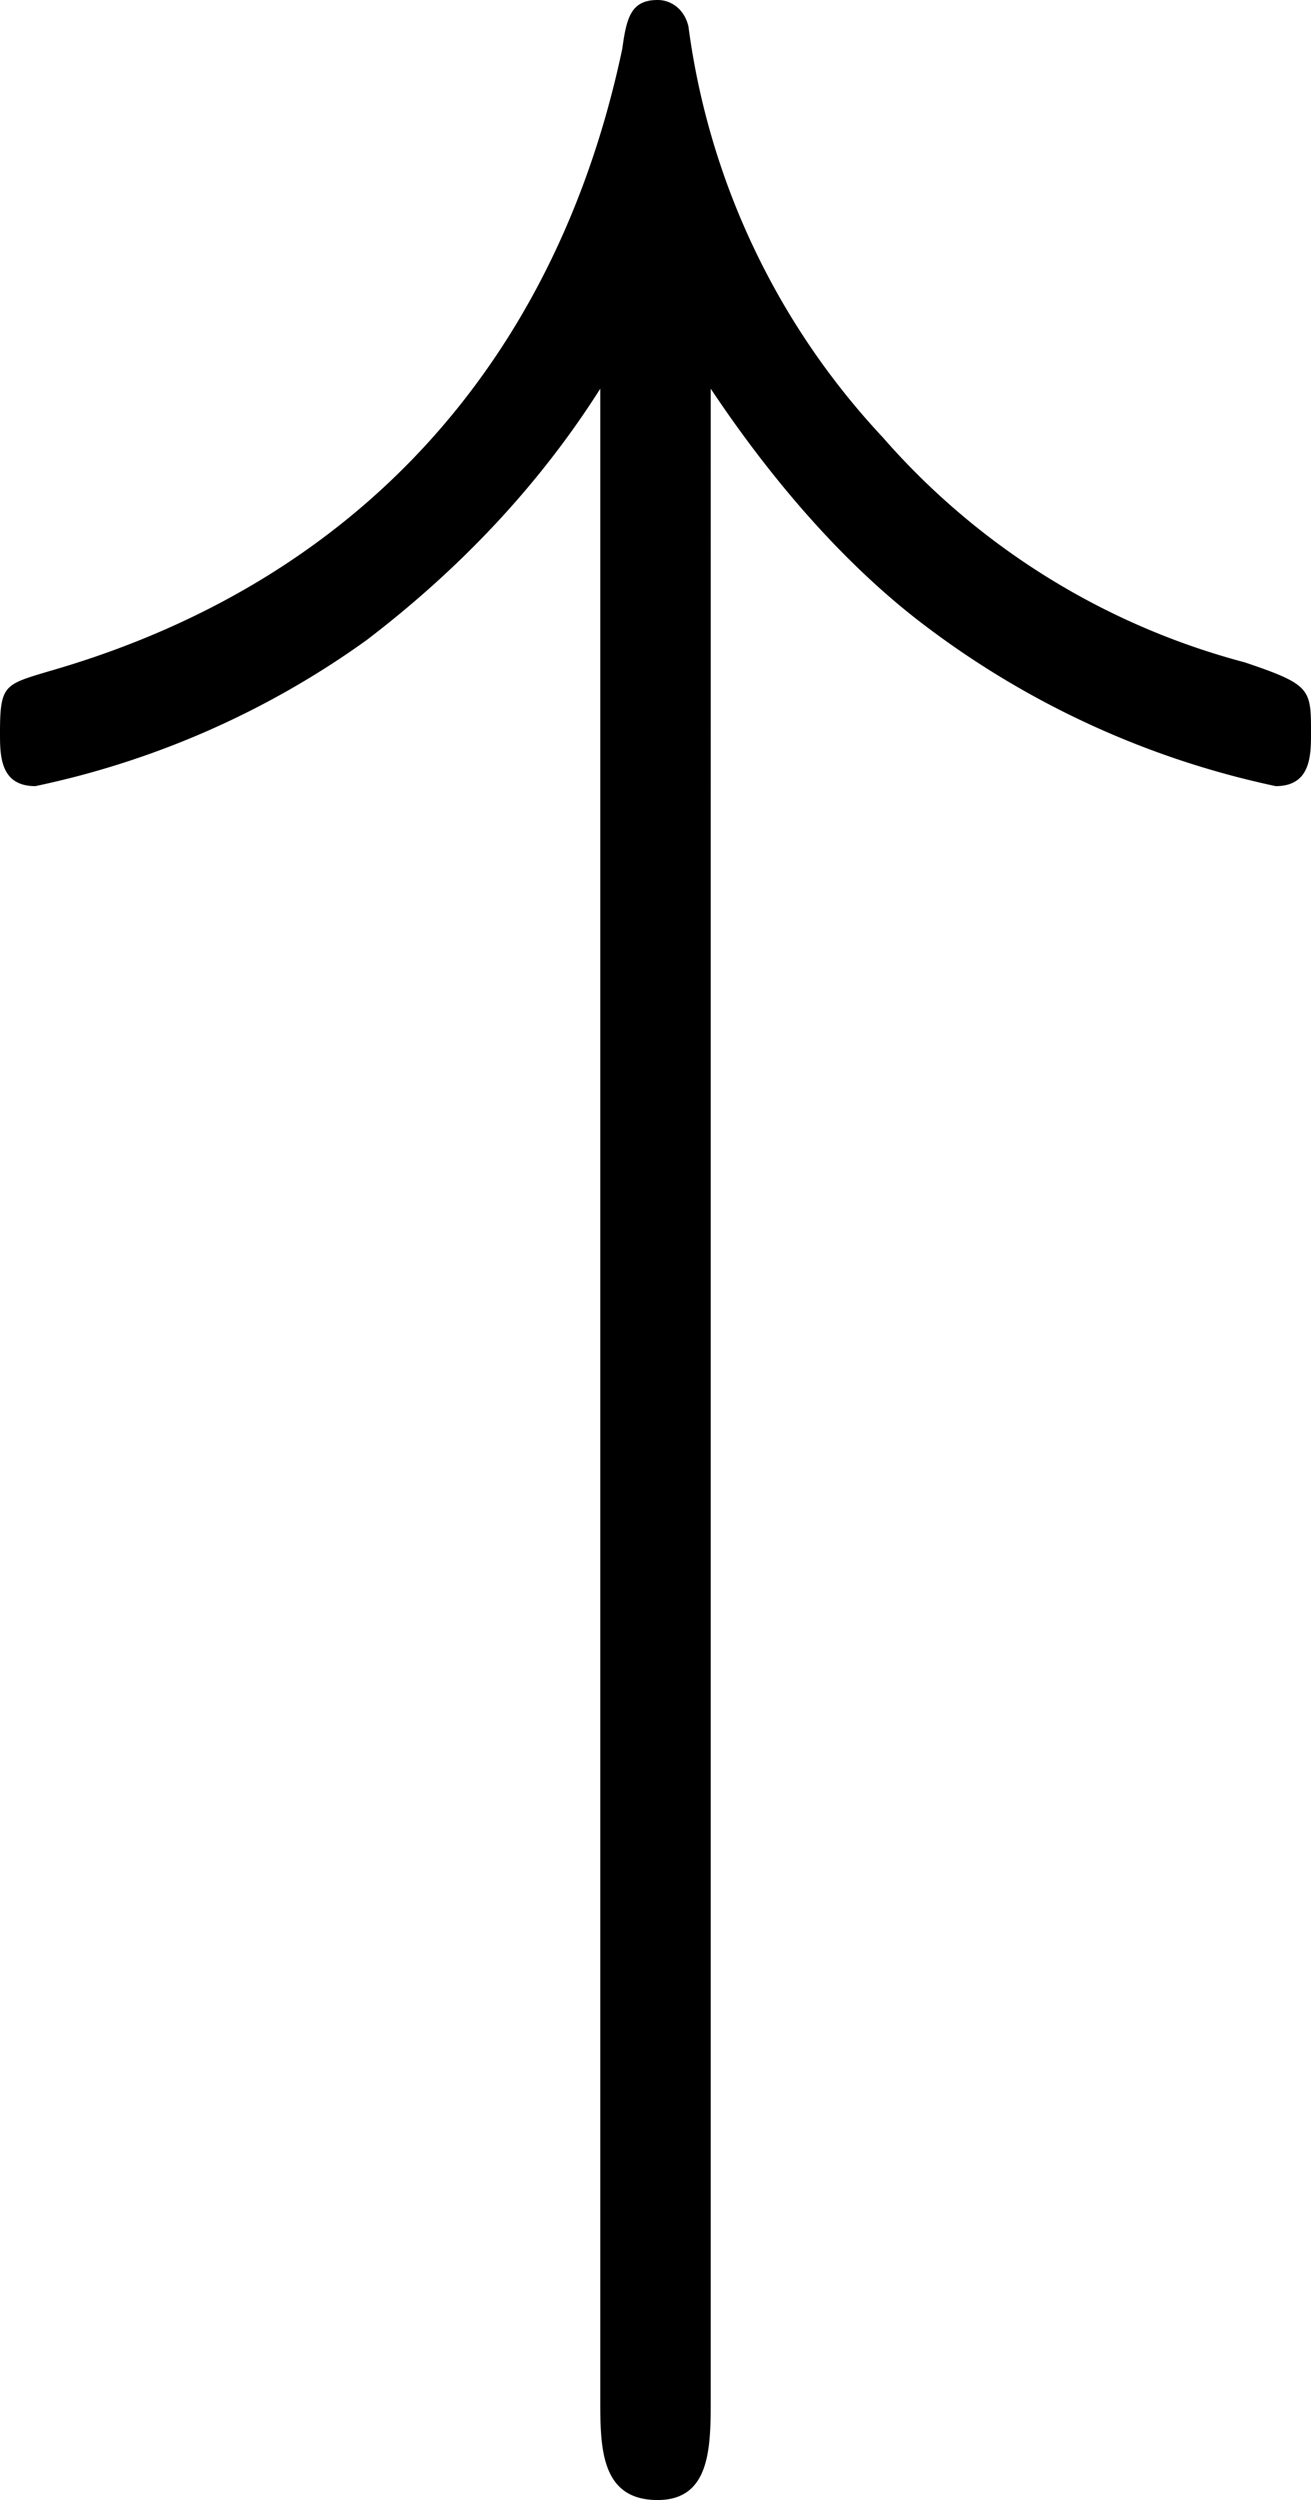<svg xmlns="http://www.w3.org/2000/svg" xmlns:xlink="http://www.w3.org/1999/xlink" width="6.188" height="11.792" viewBox="0 0 4.641 8.844"><svg overflow="visible" x="148.712" y="134.765" transform="translate(-148.884 -127.859)"><path style="stroke:none" d="M2.688-5.531c.25.375.515.656.765.843a3.13 3.13 0 0 0 1.235.563c.125 0 .125-.11.125-.188 0-.156 0-.171-.235-.25a2.574 2.574 0 0 1-1.281-.796 2.63 2.63 0 0 1-.688-1.454c-.015-.062-.062-.093-.109-.093-.094 0-.11.062-.125.172-.234 1.109-.938 1.89-2.031 2.203-.156.047-.172.047-.172.218 0 .079 0 .188.125.188a3.1 3.1 0 0 0 1.172-.516c.328-.25.61-.546.828-.89v7.11c0 .171 0 .359.203.359.188 0 .188-.188.188-.36zm0 0"/></svg></svg>